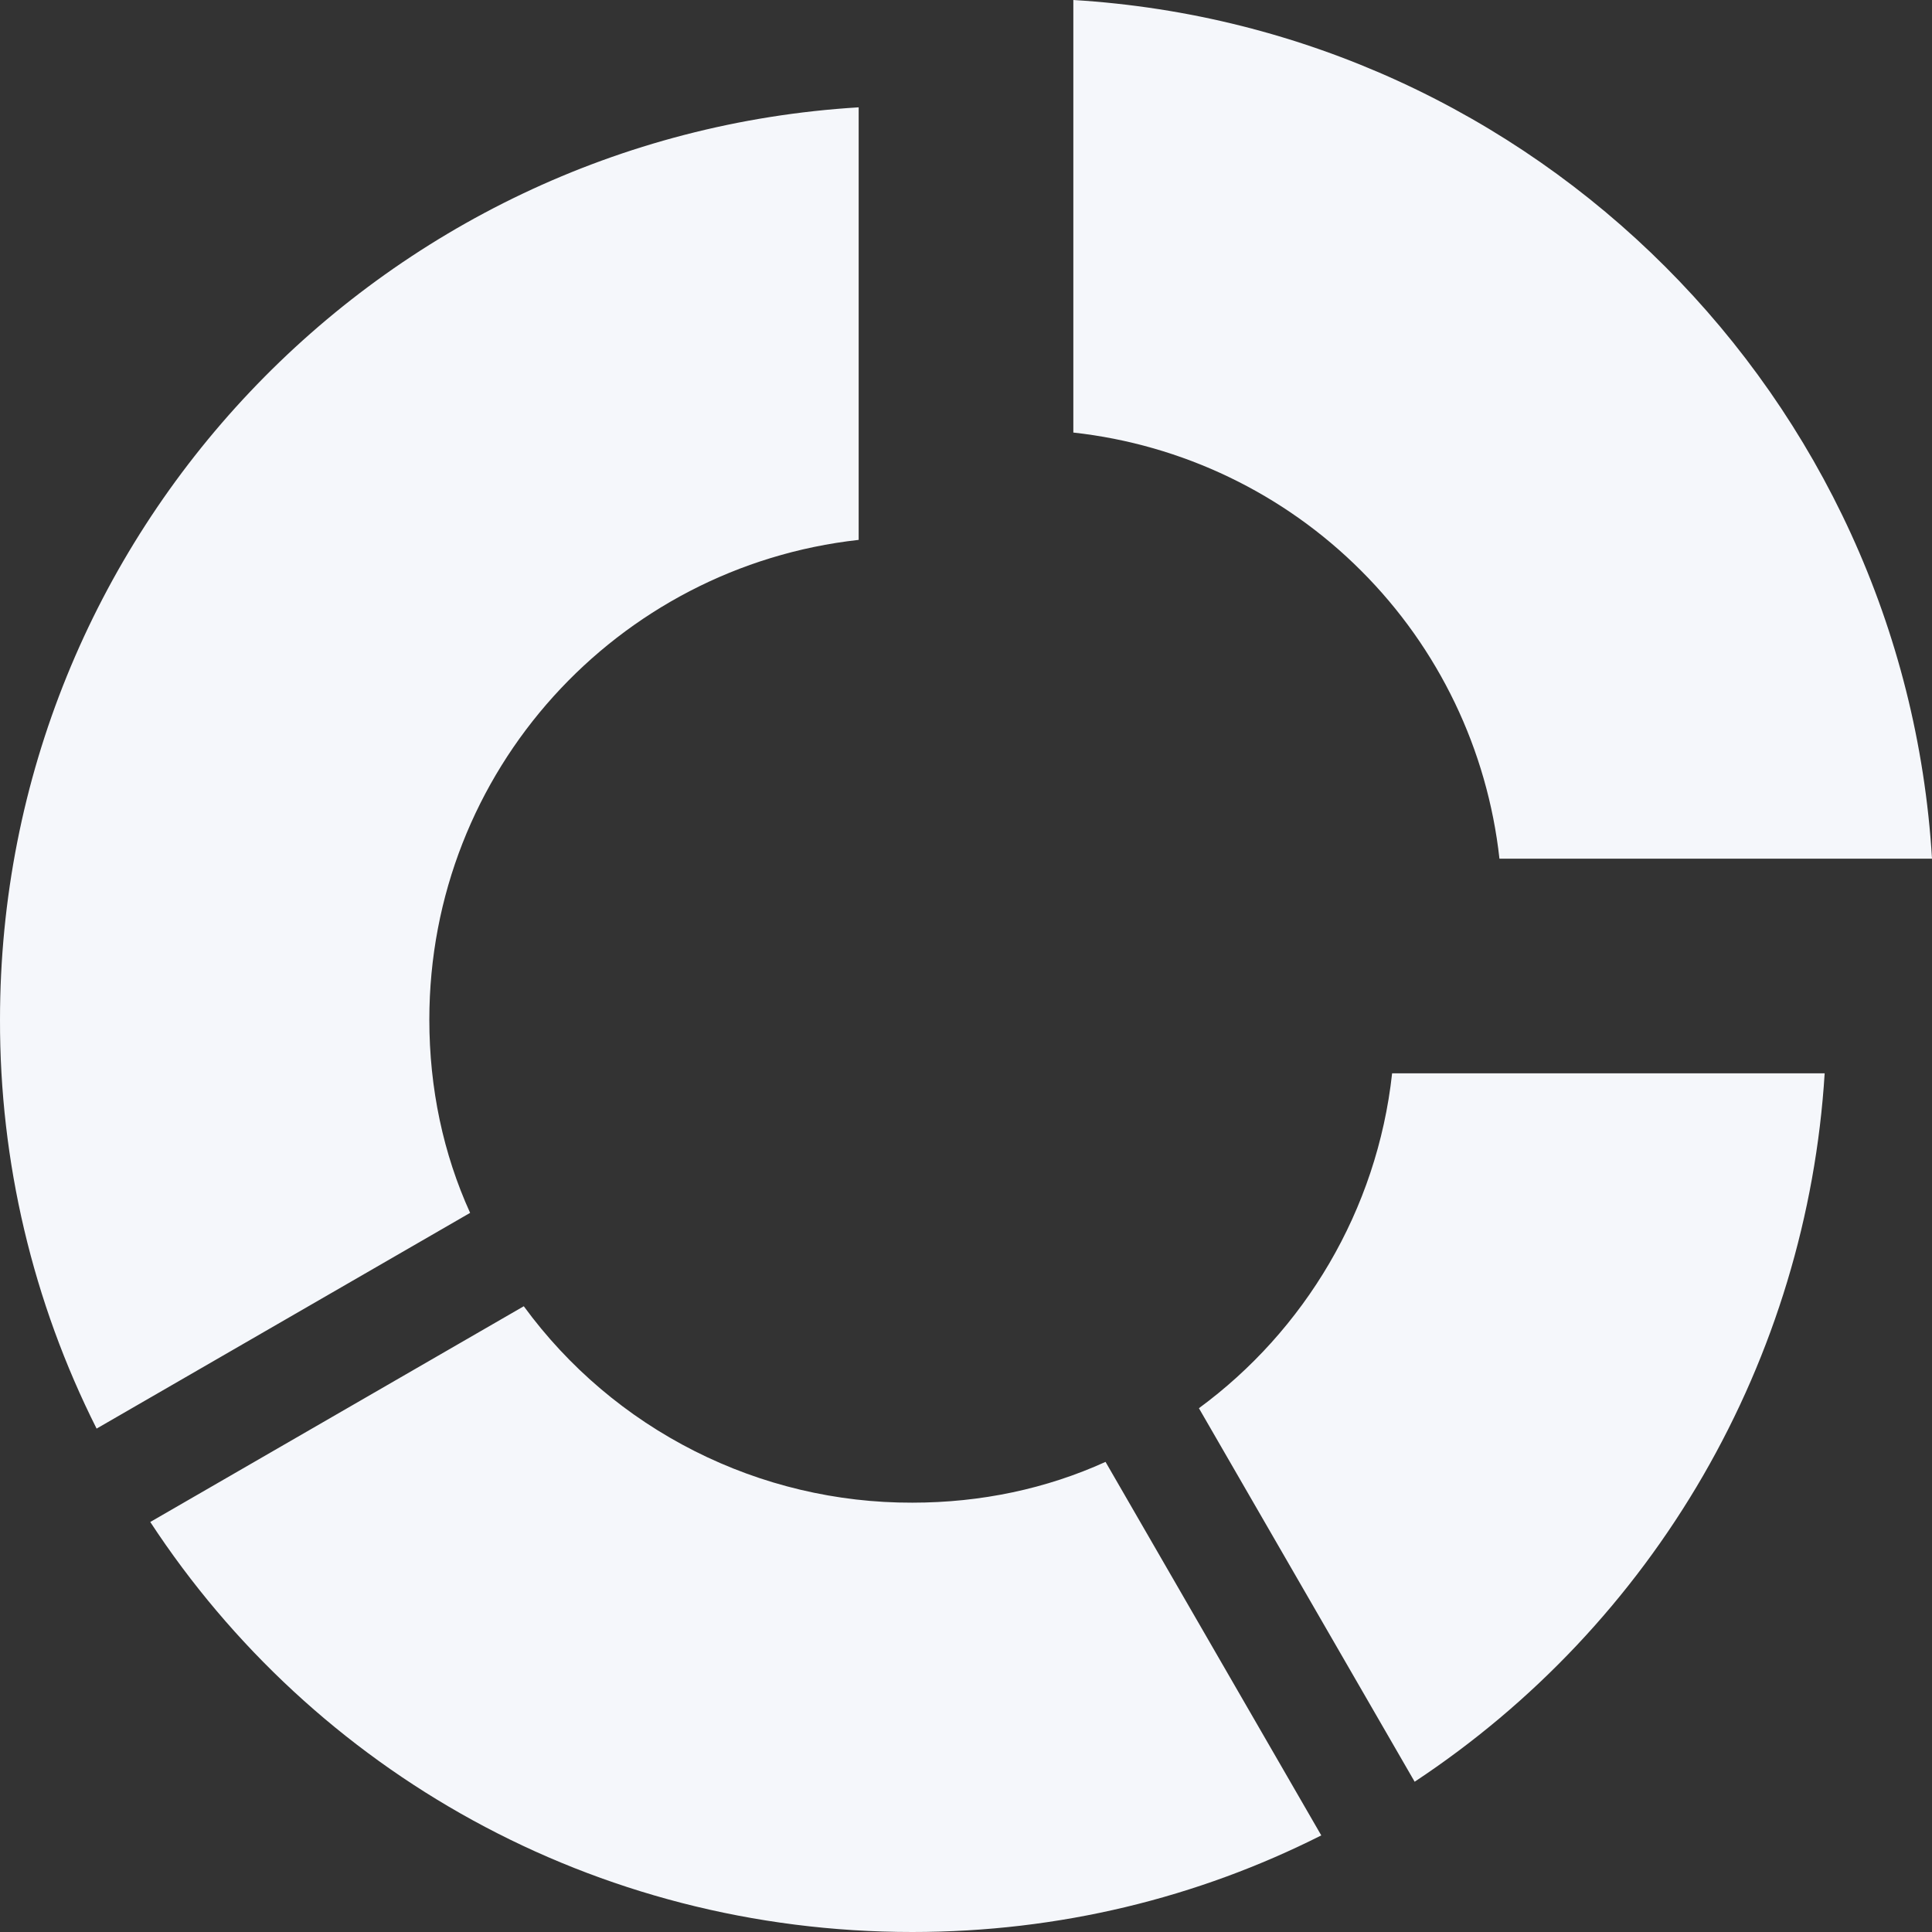 <svg width="18" height="18" viewBox="0 0 18 18" fill="none" xmlns="http://www.w3.org/2000/svg">
<rect x="0" y="0" width="18" height="18" fill="#333333" stroke="none"/>
<path id="Vector" d="M13.18 16.6L11.17 13.12C12.15 12.4 12.83 11.28 12.97 10H17C16.918 11.321 16.529 12.604 15.867 13.749C15.204 14.895 14.284 15.87 13.18 16.6ZM10 4.03V0C14.3 0.26 17.74 3.7 18 8H13.97C13.858 6.985 13.404 6.039 12.682 5.318C11.961 4.596 11.015 4.142 10 4.03ZM4 9.5C4 10.14 4.13 10.75 4.38 11.3L0.9 13.31C0.305 12.128 -0.003 10.823 2.96148e-05 9.5C2.96148e-05 4.97 3.54 1.27 8 1V5.03C5.75 5.28 4 7.18 4 9.5ZM8.5 18C5.53 18 2.92 16.5 1.4 14.18L4.88 12.17C5.296 12.739 5.841 13.201 6.471 13.519C7.1 13.837 7.795 14.002 8.5 14C9.14 14 9.75 13.87 10.3 13.62L12.31 17.1C11.16 17.68 9.87 18 8.5 18Z" fill="#F5F7FB"/>
</svg>
